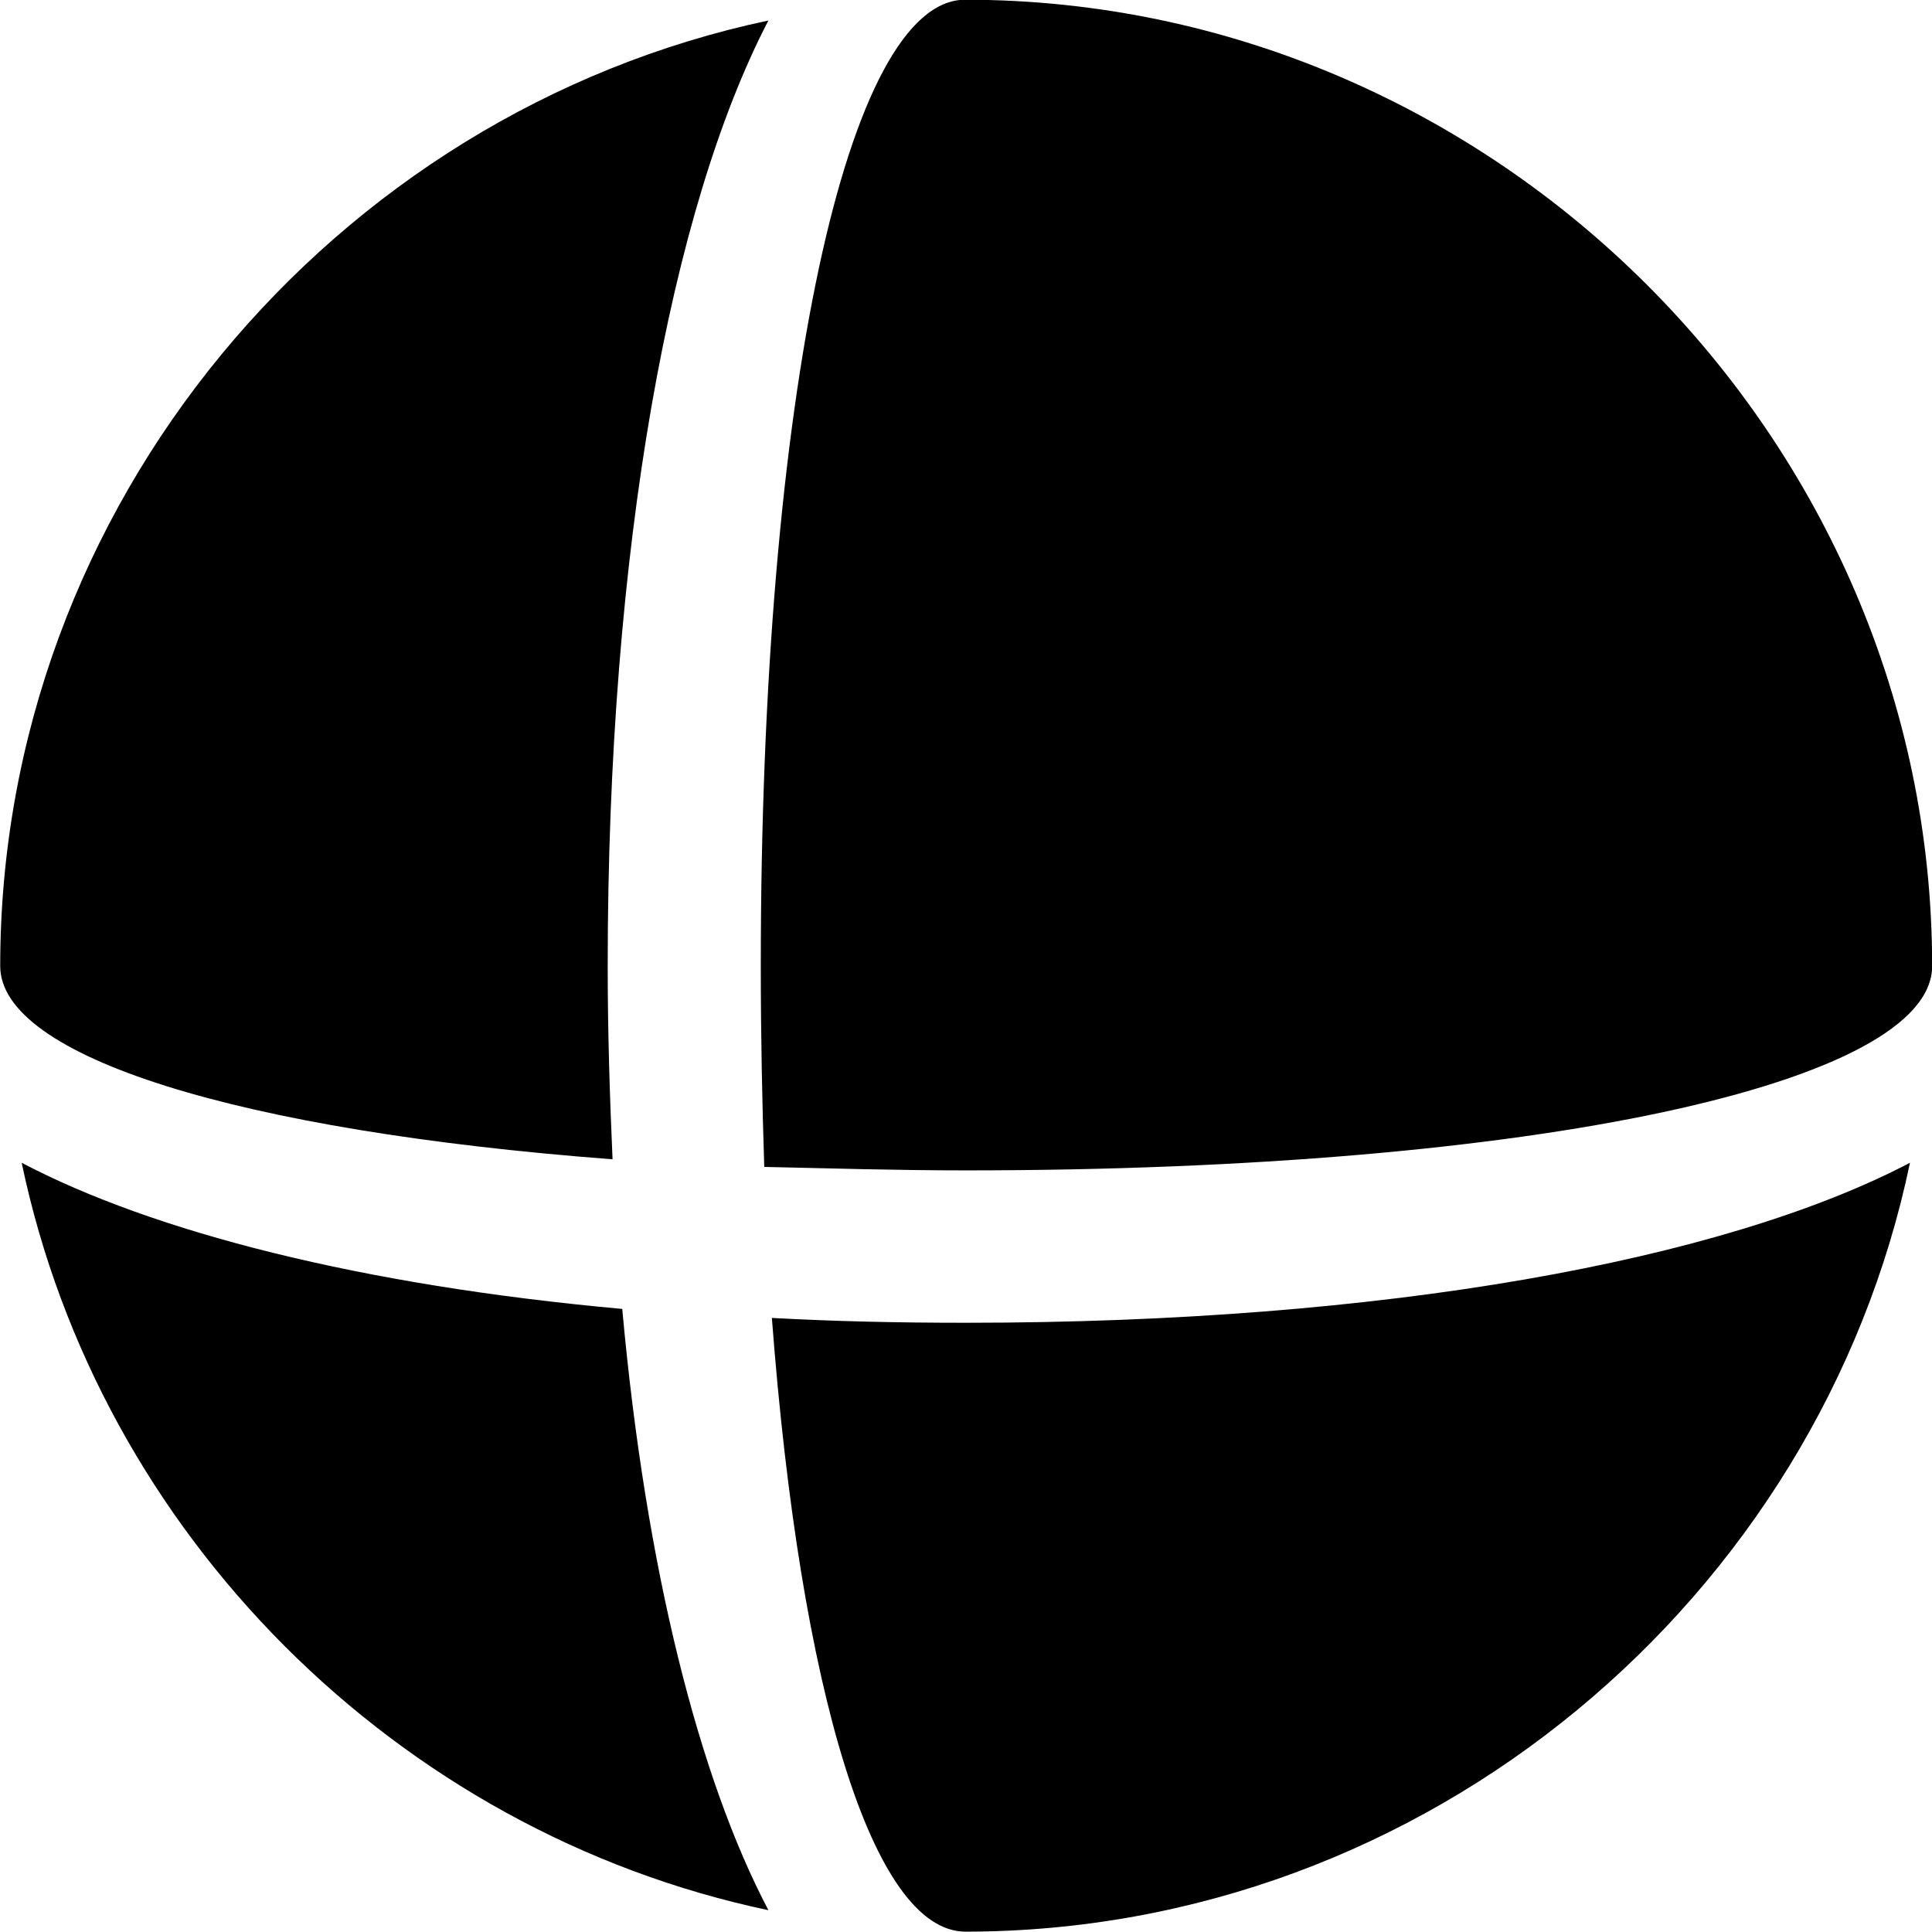 
<svg
    viewBox="0 0 27.891 27.891"
    xmlns="http://www.w3.org/2000/svg"
>
    <path
        fill="inherit"
        d="M11.033 16.846C11.963 16.866 12.933 16.896 13.943 16.896C22.193 16.896 27.893 15.636 27.893 13.946C27.893 6.316 21.563 -0.004 13.933 -0.004C12.233 -0.004 10.983 5.696 10.983 13.946C10.983 14.946 11.003 15.916 11.033 16.846ZM8.843 16.736C8.803 15.836 8.773 14.906 8.773 13.946C8.773 7.906 9.683 3.006 11.093 0.296C4.813 1.626 0.003 7.286 0.003 13.946C0.003 15.256 3.443 16.326 8.843 16.736ZM11.143 19.026C11.553 24.436 12.603 27.876 13.933 27.886C20.603 27.886 26.263 23.066 27.573 16.786C24.883 18.196 19.993 19.096 13.943 19.096C12.973 19.096 12.043 19.076 11.143 19.026ZM8.983 18.896C5.223 18.556 2.213 17.786 0.313 16.786C1.433 22.146 5.733 26.446 11.093 27.576C10.093 25.676 9.323 22.656 8.983 18.896Z"
        fillRule="evenodd"
        clipRule="evenodd"
    />
</svg>
        